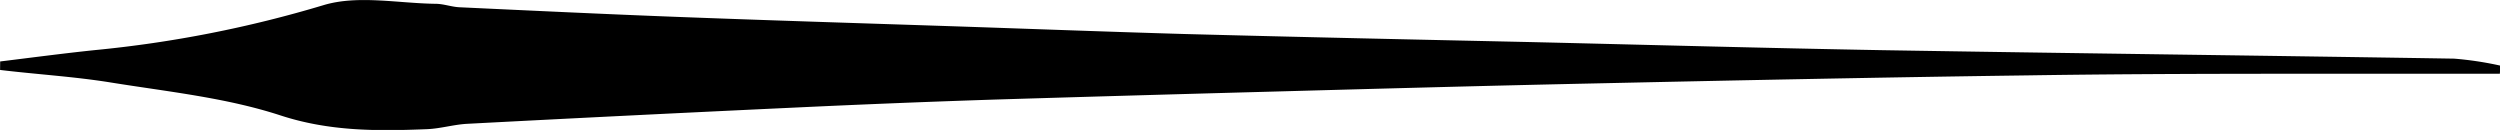 <svg id="Calque_1" data-name="Calque 1" xmlns="http://www.w3.org/2000/svg" viewBox="0 0 309.54 16.09"><title>menu-2-droite</title><path d="M164.58,279.51c3.92-.48,7.83-1,11.76-1.41a147.32,147.32,0,0,0,28.3-5.57c4.25-1.27,9.21-.22,13.84-.16,1,0,2,.39,3,.43,9,.42,17.94.85,26.91,1.19,11,.42,21.94.76,32.91,1.12,10,.33,19.94.71,29.91,1,14.3.38,28.6.69,42.91,1,14.47.34,28.94.74,43.41,1,23.63.39,47.26.67,70.89,1.05a41.93,41.93,0,0,1,5.74.87l-.08,1c-6.41,0-12.82,0-19.23,0-13,0-26,0-39,.2-18,.24-35.93.61-53.9,1-13.14.28-26.27.64-39.41,1q-17.45.47-34.91,1-12.46.41-24.91,1-20.17.94-40.33,2c-1.65.09-3.28.59-4.93.66-6.13.25-12.09.29-18.2-1.71-6.72-2.19-13.94-2.93-21-4.07-4.53-.73-9.13-1-13.69-1.55Z" transform="translate(-164.56 -271.9)"/></svg>